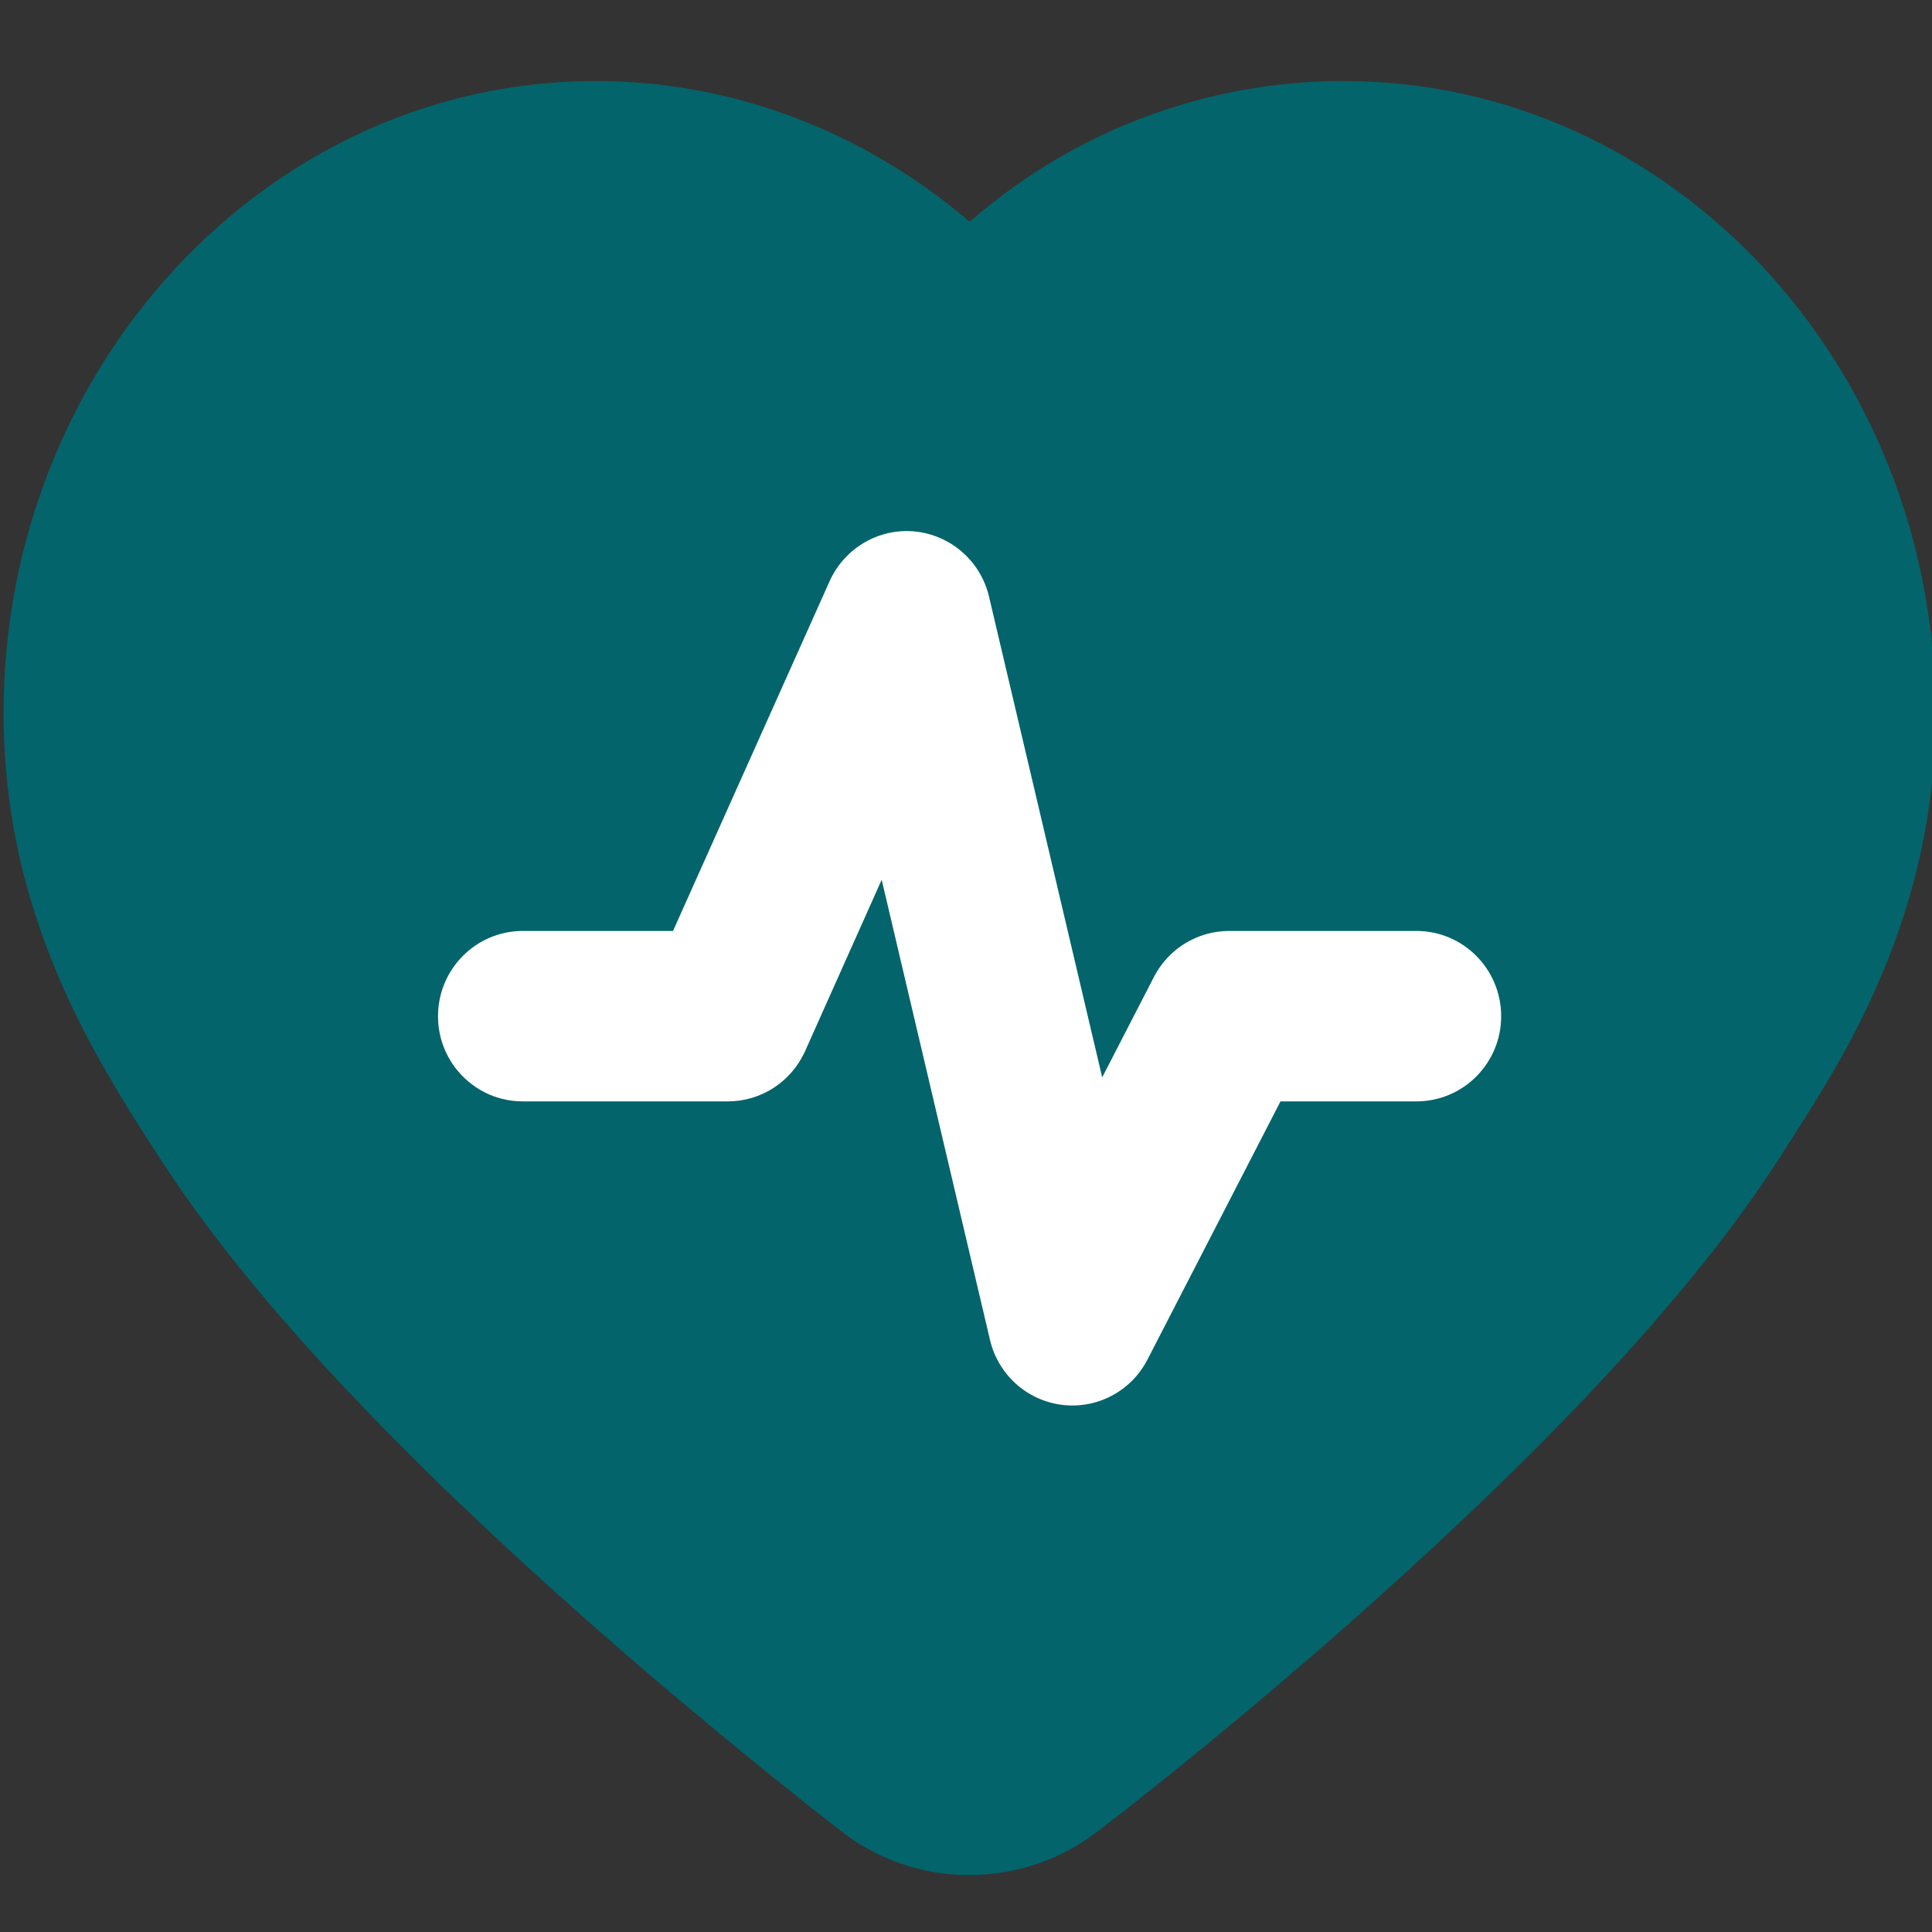 <?xml version="1.0" encoding="UTF-8"?>
<svg width="14px" height="14px" viewBox="0 0 14 14" version="1.1" xmlns="http://www.w3.org/2000/svg" xmlns:xlink="http://www.w3.org/1999/xlink">
    <rect x="0" y="0" width="14" height="14" fill="#333333" stroke="none"/>
    <title>心率</title>
    <g id="页面-1" stroke="none" stroke-width="1" fill="none" fill-rule="evenodd">
        <g id="中心详情展示" transform="translate(-1666, -750)" fill-rule="nonzero">
            <g id="编组-23备份-2" transform="translate(459, 616)">
                <g id="编组-23备份-20" transform="translate(1154, 38)">
                    <g id="编组-9" transform="translate(10, 42)">
                        <g id="心率" transform="translate(43, 54)">
                            <rect id="矩形" x="0" y="0" width="14" height="14"></rect>
                            <path d="M9.735,0.587 L9.698,0.587 C8.728,0.596 7.791,0.949 7.054,1.584 L7.026,1.607 L7.025,1.606 C6.261,0.952 5.308,0.587 4.317,0.587 C1.944,0.587 0.026,2.651 0.026,5.166 C0.025,5.702 0.116,6.234 0.293,6.739 C0.431,7.136 0.611,7.503 0.846,7.896 L0.868,7.933 L0.89,7.97 L0.914,8.009 L0.947,8.062 L0.987,8.126 L1.044,8.216 L1.166,8.404 L1.171,8.412 C1.379,8.734 1.635,9.073 1.935,9.427 L1.972,9.471 C1.984,9.485 1.996,9.5 2.009,9.514 C2.157,9.686 2.314,9.861 2.481,10.038 L2.529,10.089 C2.685,10.254 2.844,10.417 3.006,10.577 L3.058,10.629 C3.085,10.655 3.111,10.681 3.138,10.707 L3.191,10.76 L3.246,10.812 L3.3,10.865 C3.309,10.874 3.318,10.882 3.327,10.891 L3.383,10.944 C3.958,11.492 4.571,12.03 5.193,12.544 L5.268,12.606 L5.342,12.667 L5.391,12.707 L5.463,12.766 L5.534,12.824 L5.604,12.88 L5.674,12.936 L5.719,12.972 L5.765,13.009 L5.857,13.082 L6.073,13.252 L6.077,13.255 C6.347,13.472 6.684,13.59 7.03,13.587 L7.042,13.587 C7.371,13.584 7.691,13.474 7.952,13.272 L7.967,13.261 L7.984,13.248 L8.057,13.191 L8.146,13.123 L8.205,13.076 L8.268,13.026 L8.317,12.987 L8.384,12.934 L8.435,12.893 L8.487,12.851 L8.54,12.808 L8.595,12.764 C9.032,12.409 9.488,12.023 9.941,11.618 L9.979,11.583 C11.239,10.453 12.247,9.384 12.862,8.441 L12.876,8.419 L12.893,8.394 L12.929,8.337 L12.972,8.27 L13.023,8.19 L13.053,8.144 L13.09,8.084 L13.109,8.055 L13.135,8.012 L13.153,7.983 L13.178,7.942 L13.195,7.915 L13.219,7.874 L13.235,7.848 L13.25,7.822 L13.273,7.783 L13.288,7.758 L13.302,7.733 L13.316,7.708 L13.33,7.683 L13.344,7.659 L13.364,7.622 L13.378,7.598 L13.391,7.574 L13.404,7.55 L13.416,7.527 L13.429,7.503 L13.441,7.479 L13.453,7.455 L13.465,7.432 L13.477,7.408 L13.489,7.384 L13.501,7.361 L13.506,7.349 L13.518,7.325 L13.529,7.301 L13.541,7.277 L13.552,7.253 L13.563,7.228 L13.58,7.191 L13.591,7.166 L13.602,7.141 L13.618,7.103 L13.629,7.078 L13.635,7.065 C13.889,6.464 14.026,5.844 14.026,5.166 C14.026,2.648 12.114,0.587 9.735,0.587 L9.735,0.587 Z" id="路径" fill="#03646B"></path>
                            <path d="M10.264,7.981 L9.279,7.981 L8.315,9.852 C8.197,10.081 7.95,10.212 7.695,10.18 C7.441,10.148 7.233,9.961 7.174,9.71 L6.389,6.375 L5.834,7.617 C5.734,7.839 5.516,7.981 5.274,7.981 L3.788,7.981 C3.449,7.981 3.174,7.705 3.174,7.364 C3.174,7.023 3.449,6.746 3.788,6.746 L4.877,6.746 L6.011,4.213 C6.119,3.972 6.367,3.826 6.628,3.851 C6.89,3.877 7.107,4.067 7.167,4.324 L7.987,7.807 L8.362,7.079 C8.467,6.875 8.677,6.746 8.907,6.746 L10.264,6.746 C10.603,6.746 10.878,7.023 10.878,7.364 C10.878,7.705 10.603,7.981 10.264,7.981 L10.264,7.981 Z" id="路径" fill="#FFFFFF"></path>
                        </g>
                    </g>
                </g>
            </g>
        </g>
    </g>
</svg>